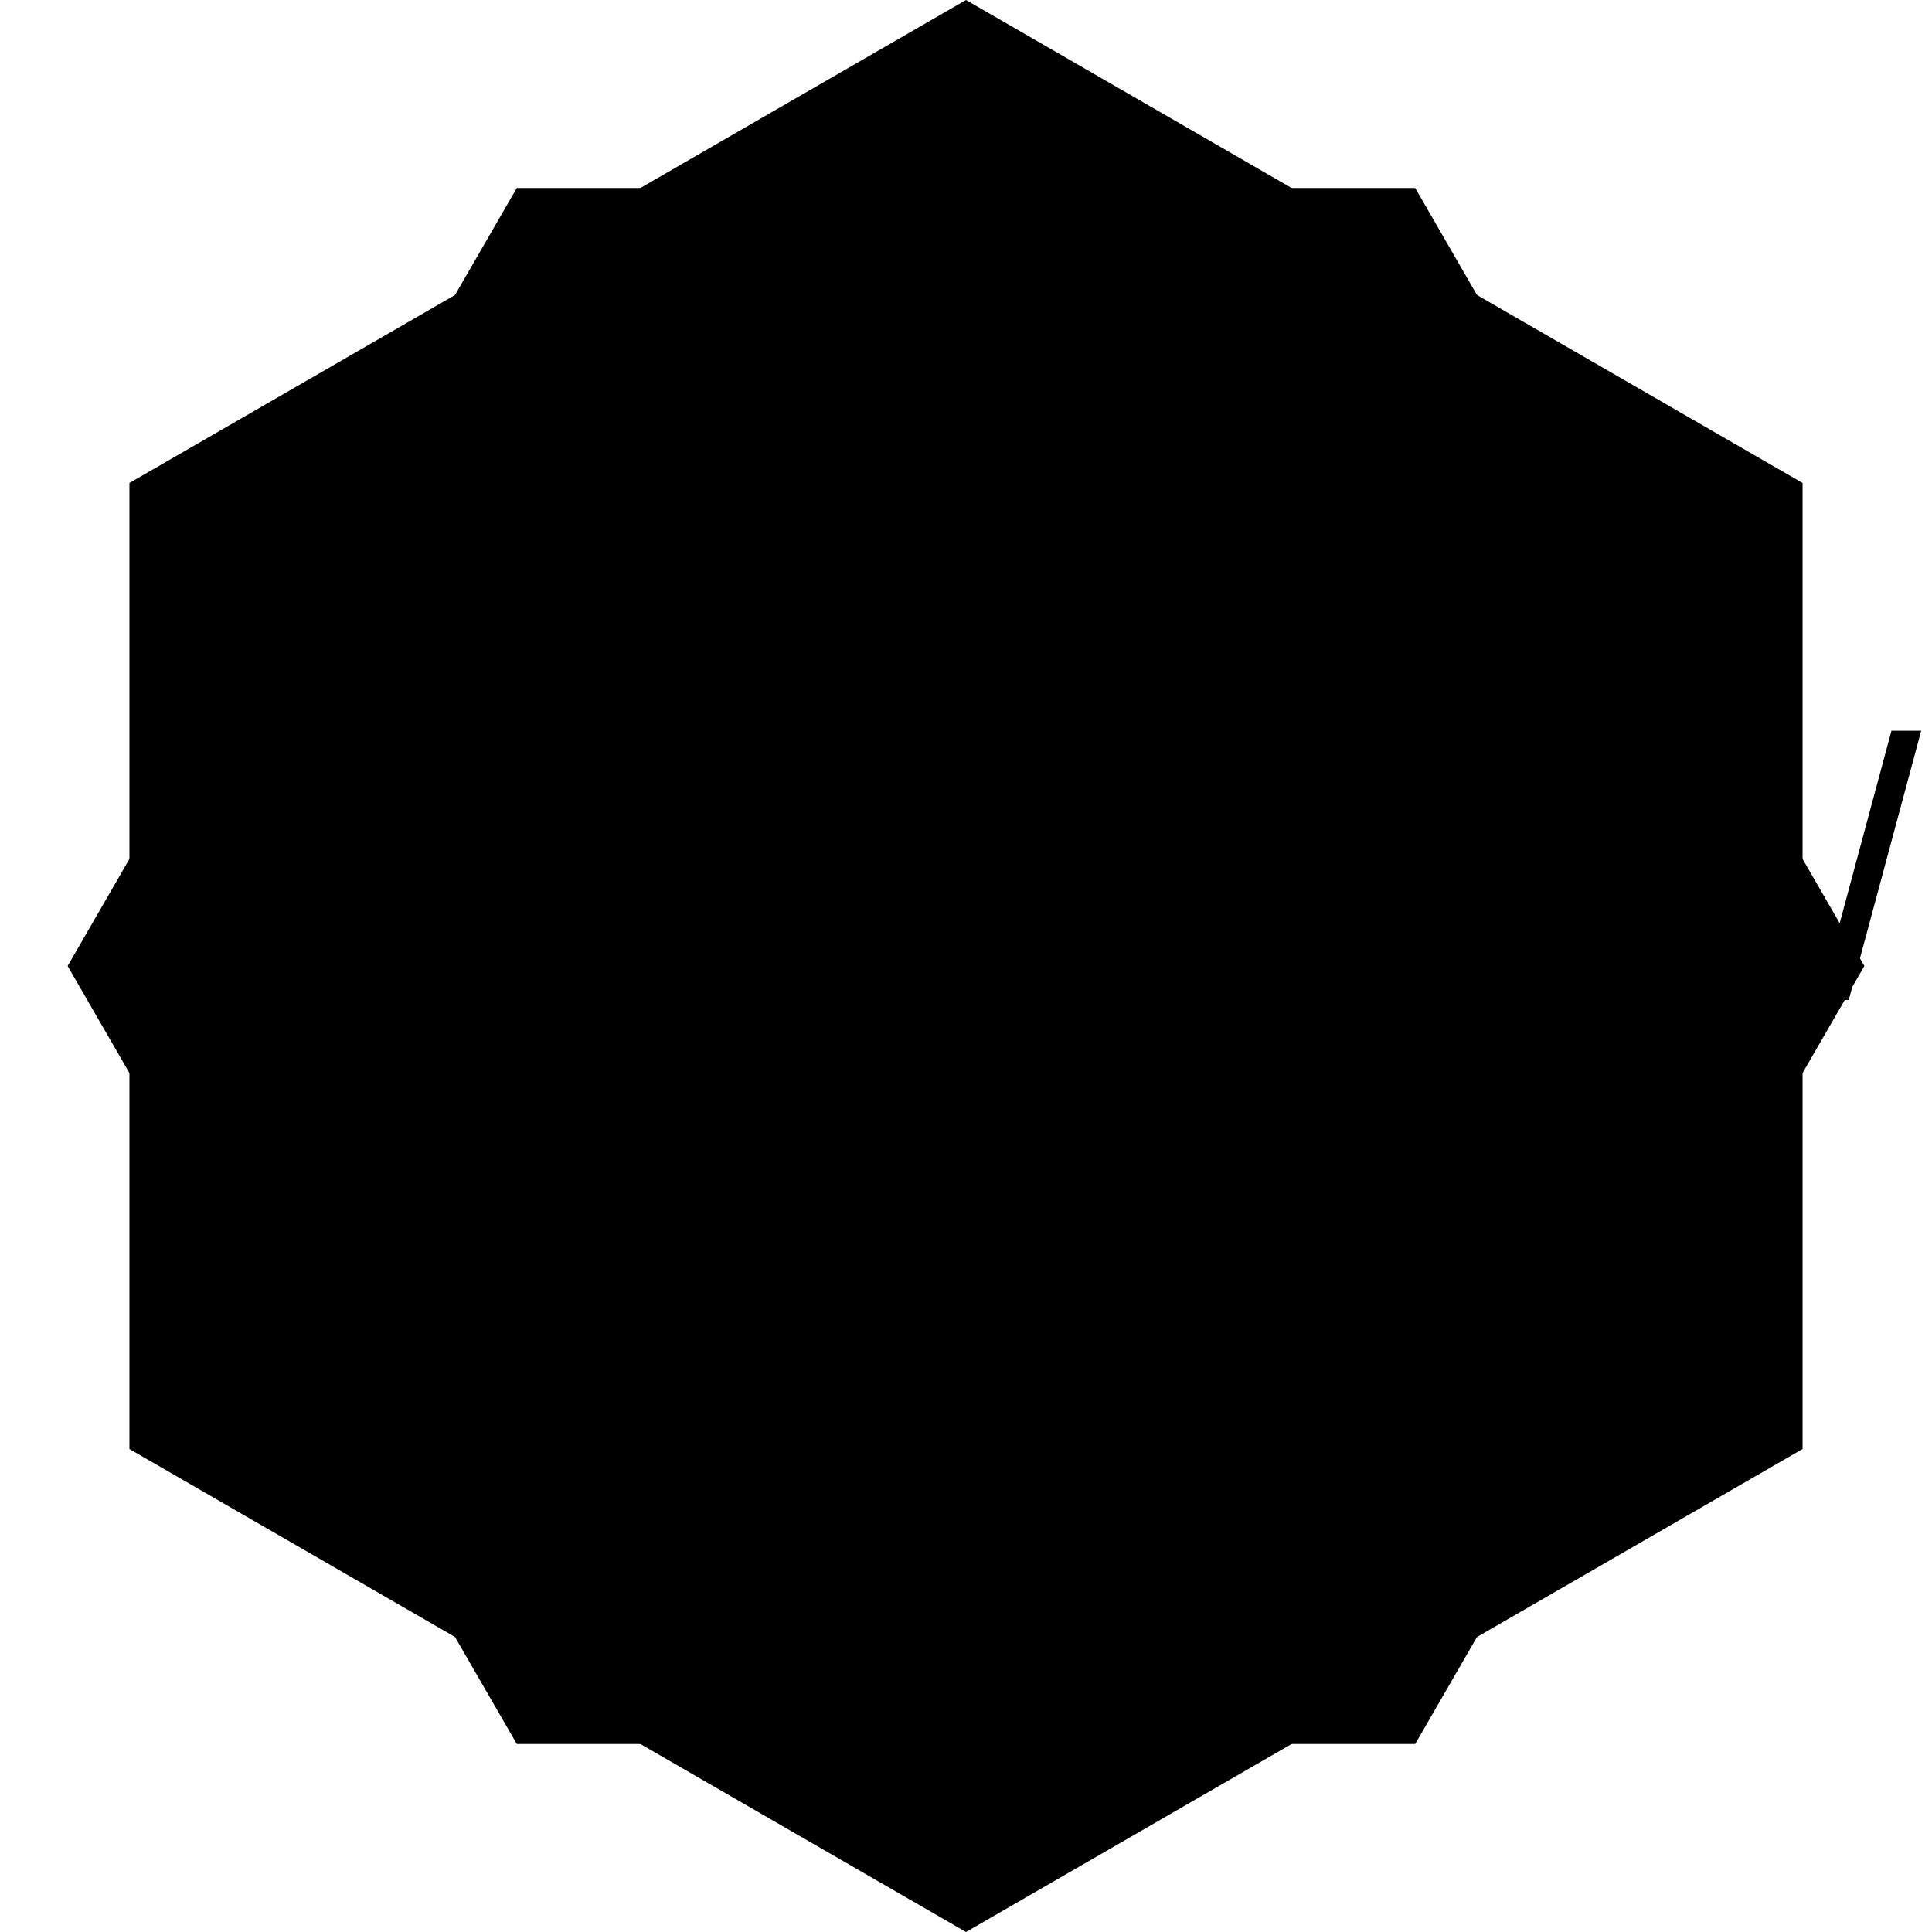<?xml version="1.0" encoding="UTF-8"?>
<!DOCTYPE svg>
<svg
  data-animation-duration="10s"
  viewBox="-50 -50 100 100"
>
  <title>
    ANIMATION 08 - VARIATION C
  </title>
  <desc>
    <p>See this animation in action here: <a href="https://andrew.wang-hoyer.com/experiments/svg-animations/08/c" target="_blank" rel="noopener">https://andrew.wang-hoyer.com/experiments/svg-animations/08/c</a>.</p>
    <p>Generator source code : <a href="https://github.com/ndrwhr/svg-animation-src/tree/master/site/_svgs/generators/animations/08/c.js" target="_blank" rel="noopener">https://github.com/ndrwhr/svg-animation-src/tree/master/site/_svgs/generators/animations/08/c.js</a>.</p>
    <p>All generated files and source code are released under the following license:</p>
    <p>MIT License</p>
    <p>Copyright (c) 2018-present Andrew Hoyer</p>
    <p>Permission is hereby granted, free of charge, to any person obtaining a copy of this software and associated documentation files (the &quot;Software&quot;), to deal in the Software without restriction, including without limitation the rights to use, copy, modify, merge, publish, distribute, sublicense, and/or sell copies of the Software, and to permit persons to whom the Software is furnished to do so, subject to the following conditions:</p>
    <p>The above copyright notice and this permission notice shall be included in all copies or substantial portions of the Software.</p>
    <p>THE SOFTWARE IS PROVIDED &quot;AS IS&quot;, WITHOUT WARRANTY OF ANY KIND, EXPRESS OR IMPLIED, INCLUDING BUT NOT LIMITED TO THE WARRANTIES OF MERCHANTABILITY, FITNESS FOR A PARTICULAR PURPOSE AND NONINFRINGEMENT. IN NO EVENT SHALL THE AUTHORS OR COPYRIGHT HOLDERS BE LIABLE FOR ANY CLAIM, DAMAGES OR OTHER LIABILITY, WHETHER IN AN ACTION OF CONTRACT, TORT OR OTHERWISE, ARISING FROM, OUT OF OR IN CONNECTION WITH THE SOFTWARE OR THE USE OR OTHER DEALINGS IN THE SOFTWARE.</p>
  </desc>
  <style>
    /* <![CDATA[ */
      .svg-08-c-polygon {
        stroke: none;
      }
      
      .svg-08-c-polygon:nth-child(odd) {
        fill: black;
        animation: svg-08-c-poly-anim 10s linear infinite;
      }
      
      .svg-08-c-polygon:nth-child(even) {
        fill: white;
      }
      
      .svg-08-c-polygon:nth-child(3n) {
        animation-direction: reverse;
      }
      
      @keyframes svg-08-c-poly-anim {
        from {
          transform: rotate(0);
        }
      
        to {
          transform: rotate(360deg);
        }
      }
      
    /* ]]> */
  </style>
  <g
    class="svg-08-c-g"
  >
    <polygon
      class="svg-08-c-polygon"
      points="0,-50 43.301,-25 43.301,25 6.12323420998628e-15,50 -43.301,25 -43.301,-25"
    />
    <polygon
      class="svg-08-c-polygon"
      points="0,-46.5 40.27,-23.25 40.27,23.25 5.694608010104818e-15,46.5 -40.27,23.25 -40.27,-23.25"
      transform="rotate(30)"
    />
    <polygon
      class="svg-08-c-polygon"
      points="0,-40 34.641,-20 34.641,20 4.8985871985824346e-15,40 -34.641,20 -34.641,-20"
    />
    <polygon
      class="svg-08-c-polygon"
      points="0,-37.2 32.216,-18.6 32.216,18.6 4.555686238677265e-15,37.2 -32.216,18.6 -32.216,-18.6"
      transform="rotate(30)"
    />
    <polygon
      class="svg-08-c-polygon"
      points="0,-30 25.981,-15 25.981,15 3.673940610695063e-15,30 -25.981,15 -25.981,-15"
    />
    <polygon
      class="svg-08-c-polygon"
      points="0,-27.9 24.162,-13.95 24.162,13.95 3.416764679007949e-15,27.9 -24.162,13.95 -24.162,-13.95"
      transform="rotate(30)"
    />
    <polygon
      class="svg-08-c-polygon"
      points="0,-20 17.321,-10 17.321,10 2.4492935992912173e-15,20 -17.321,10 -17.321,-10"
    />
    <polygon
      class="svg-08-c-polygon"
      points="0,-18.6 16.108,-9.3 16.108,9.3 2.2778431193386326e-15,18.6 -16.108,9.3 -16.108,-9.3"
      transform="rotate(30)"
    />
    <polygon
      class="svg-08-c-polygon"
      points="0,-10 8.66,-5 8.66,5 1.2246467996456087e-15,10 -8.66,5 -8.66,-5"
    />
    <polygon
      class="svg-08-c-polygon"
      points="0,-9.3 8.054,-4.65 8.054,4.65 1.1389215596693163e-15,9.3 -8.054,4.65 -8.054,-4.65"
      transform="rotate(30)"
    />
  </g>
</svg>
